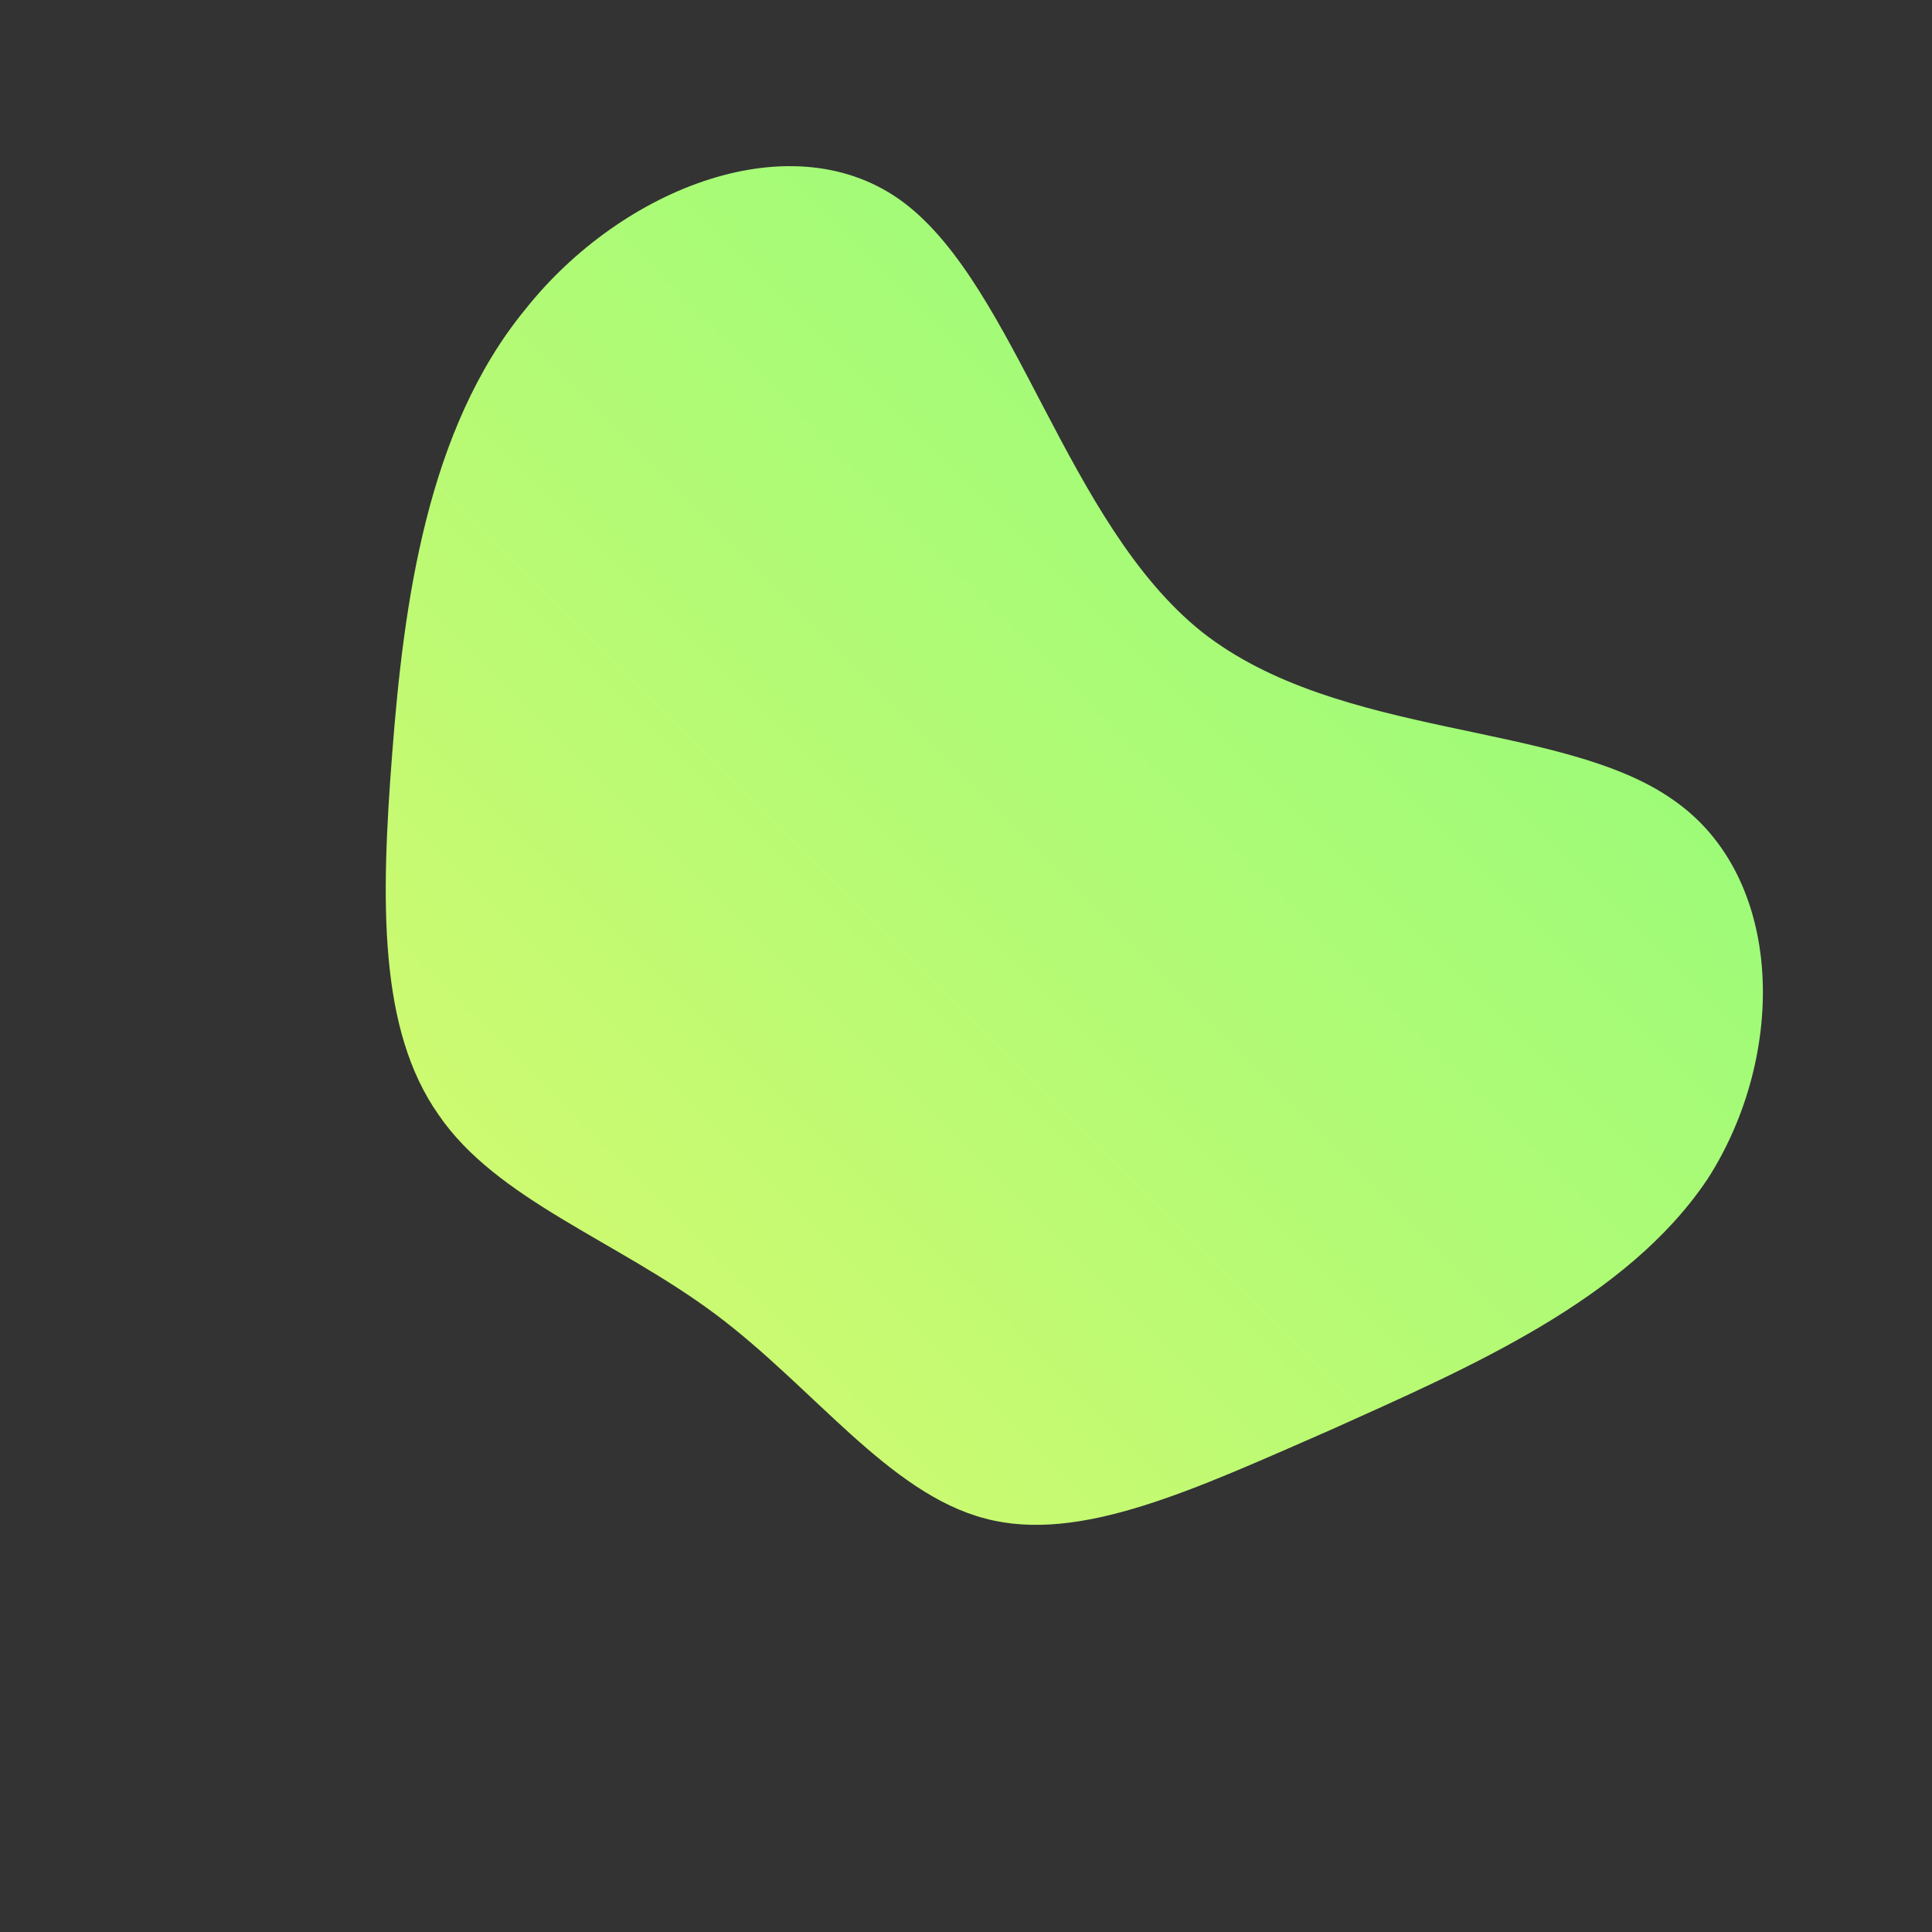 <!--?xml version="1.0" standalone="no"?-->
              <svg id="sw-js-blob-svg" viewBox="0 0 100 100" xmlns="http://www.w3.org/2000/svg" version="1.1">
                    <rect x="0" y="0" width="100" height="100" fill="#333333" stroke="none"/>
                    <defs> 
                        <linearGradient id="sw-gradient" x1="0" x2="1" y1="1" y2="0">
                            <stop id="stop1" stop-color="rgba(219, 250, 110, 1)" offset="0%"></stop>
                            <stop id="stop2" stop-color="rgba(134, 251, 124, 1)" offset="100%"></stop>
                        </linearGradient>
                    </defs>
                <path fill="url(#sw-gradient)" d="M12.2,-17.3C19.3,-11.7,30.8,-12.7,36.6,-8.6C42.4,-4.6,42.5,4.6,38.4,11C34.2,17.3,26,20.8,18.9,24C11.8,27.1,5.9,29.9,1,28.6C-4,27.3,-7.9,21.8,-13,18C-18.1,14.2,-24.3,12.1,-27.3,7.7C-30.4,3.3,-30.3,-3.3,-29.7,-11C-29.1,-18.8,-27.9,-27.8,-22.8,-34C-17.8,-40.3,-8.9,-43.8,-3.2,-39.5C2.6,-35.1,5.2,-22.9,12.2,-17.3Z" width="100%" height="100%" transform="translate(50 50)" stroke-width="0" style="transition: all 0.3s ease 0s;" stroke="url(#sw-gradient)"></path>
              </svg>
